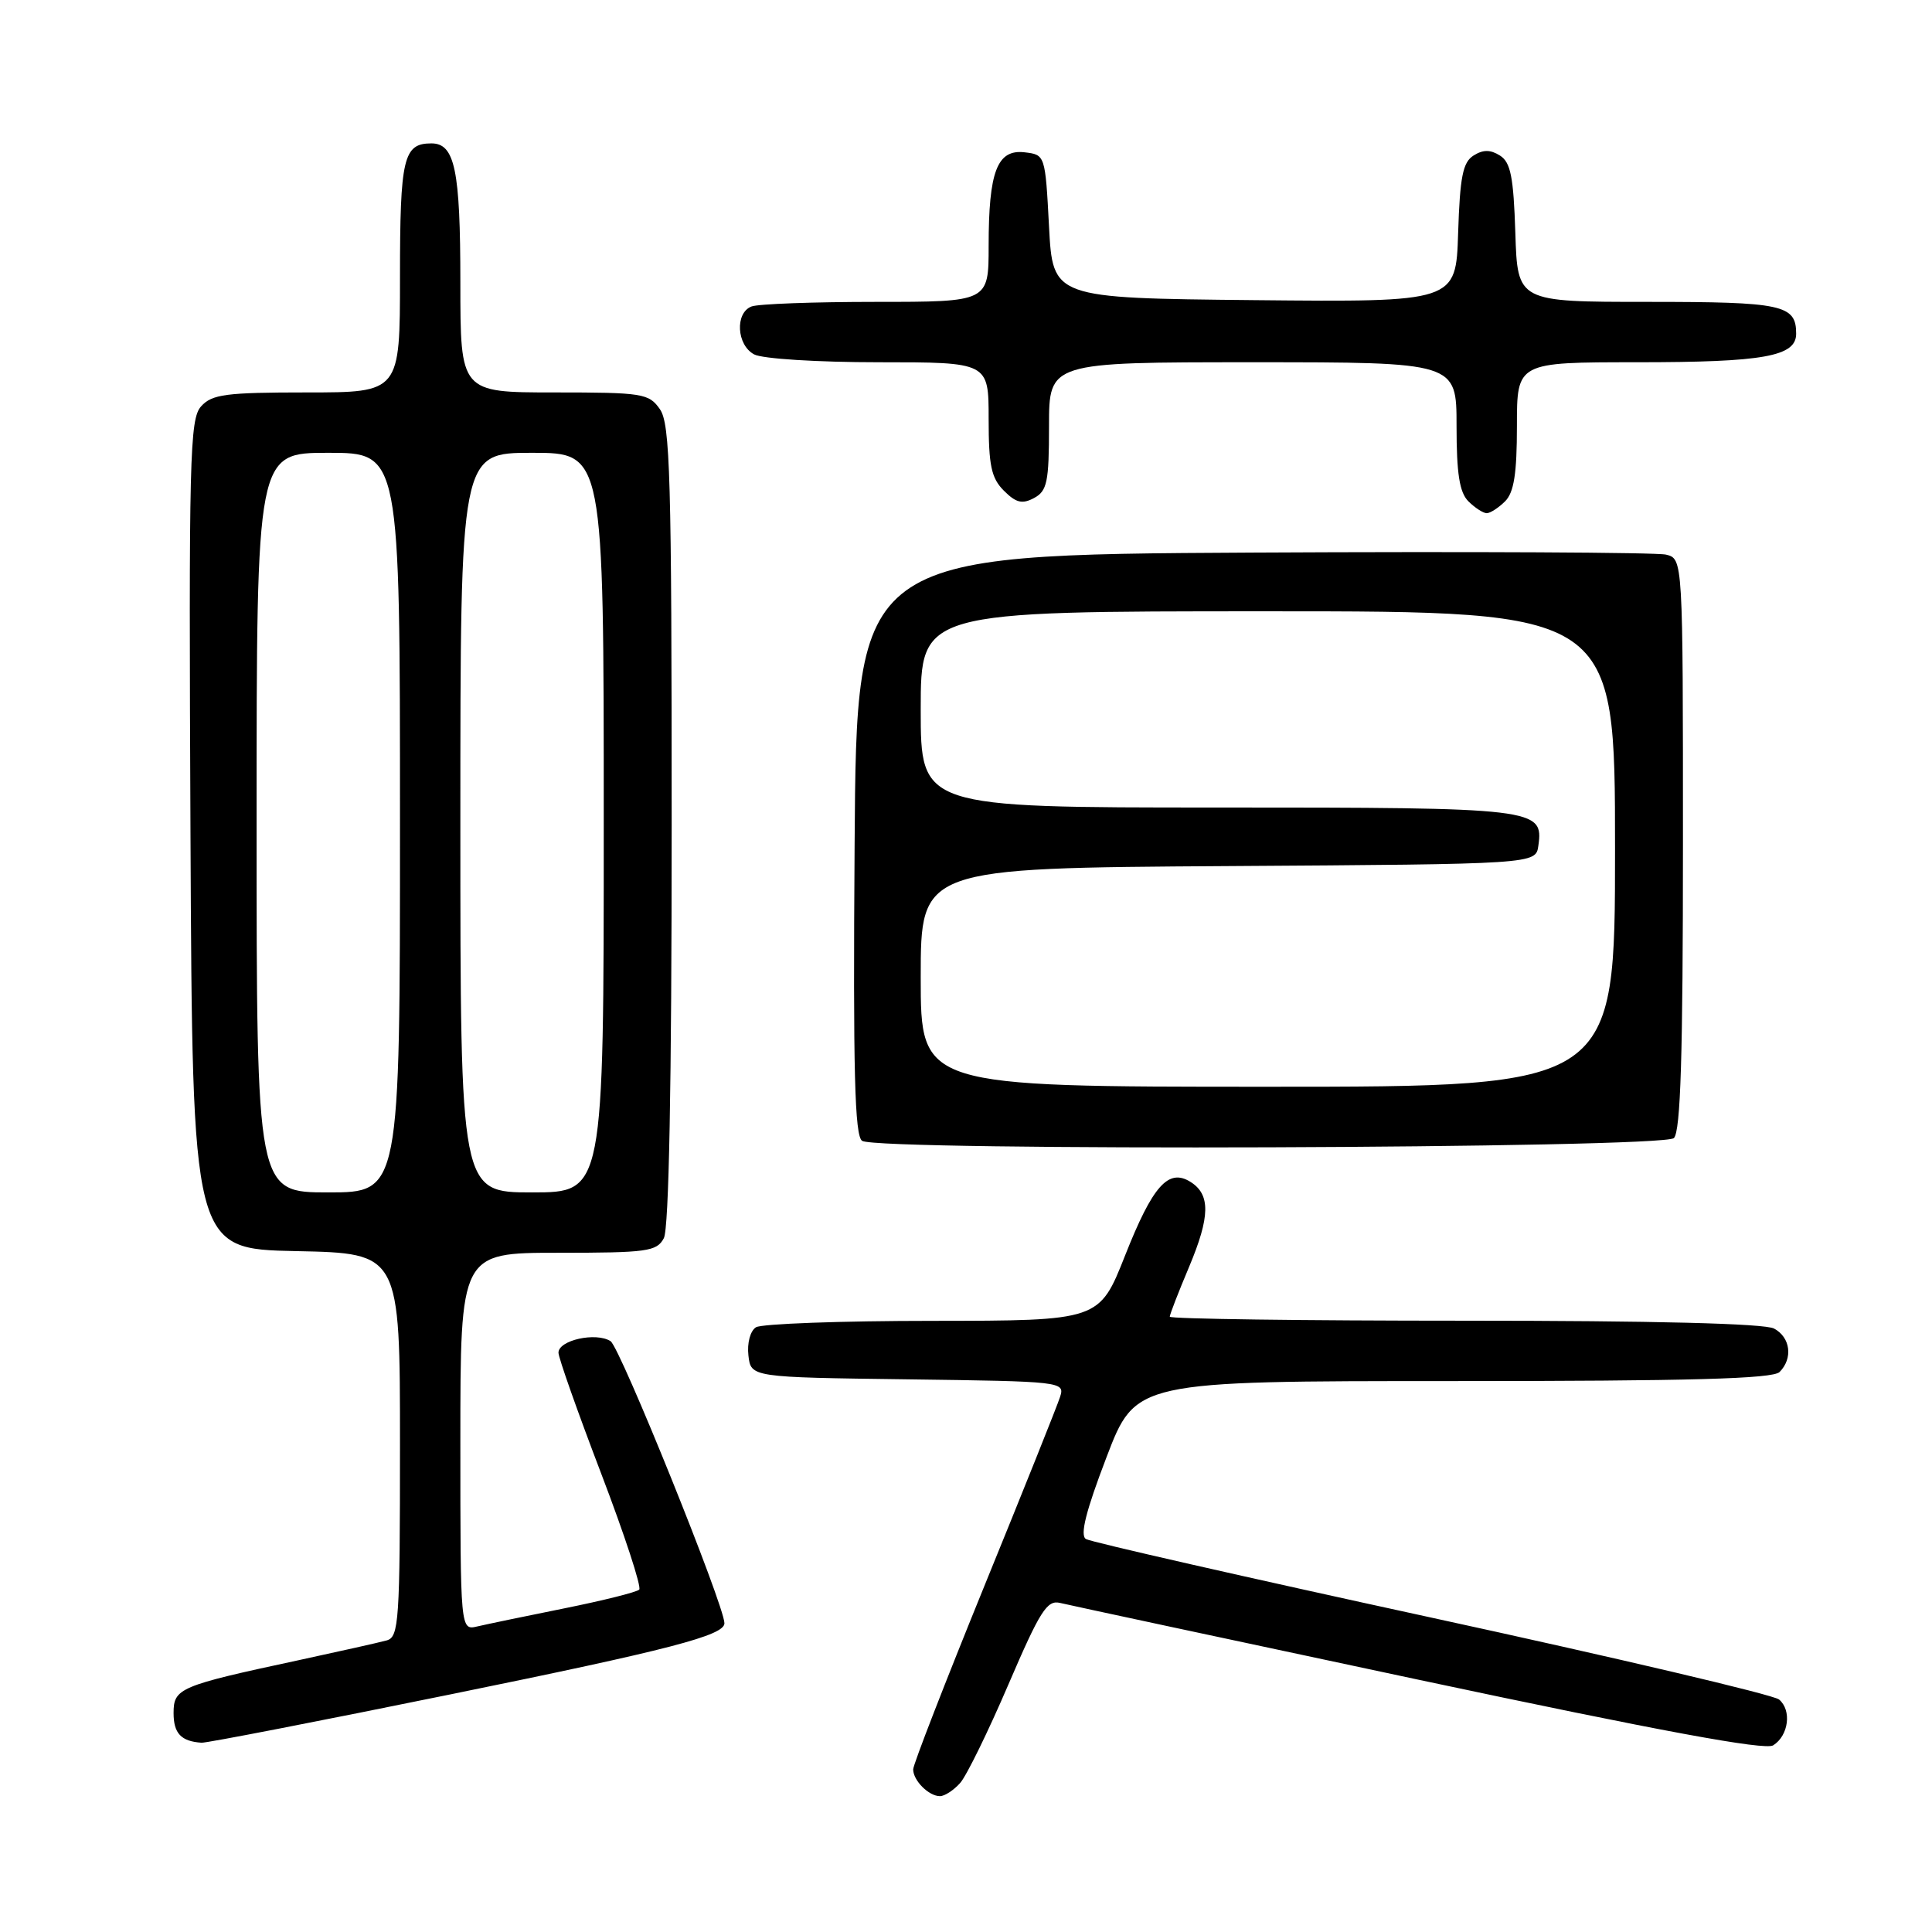 <?xml version="1.0" encoding="UTF-8" standalone="no"?>
<!DOCTYPE svg PUBLIC "-//W3C//DTD SVG 1.1//EN" "http://www.w3.org/Graphics/SVG/1.1/DTD/svg11.dtd" >
<svg xmlns="http://www.w3.org/2000/svg" xmlns:xlink="http://www.w3.org/1999/xlink" version="1.1" viewBox="0 0 256 256">
 <g >
 <path fill="currentColor"
d=" M 127.23 236.25 C 128.08 235.29 130.95 229.42 133.62 223.20 C 137.82 213.42 138.74 211.97 140.48 212.40 C 141.59 212.67 162.95 217.25 187.95 222.57 C 220.01 229.39 233.86 231.95 234.95 231.27 C 237.01 229.98 237.44 226.61 235.73 225.19 C 234.97 224.56 214.26 219.69 189.70 214.35 C 165.14 209.01 144.52 204.32 143.89 203.93 C 143.08 203.43 143.88 200.24 146.61 193.11 C 150.47 183.00 150.47 183.00 192.53 183.00 C 223.92 183.00 234.90 182.70 235.80 181.80 C 237.60 180.00 237.25 177.20 235.07 176.04 C 233.83 175.37 219.08 175.00 194.07 175.00 C 172.58 175.00 155.00 174.76 155.00 174.47 C 155.00 174.18 156.15 171.21 157.56 167.87 C 160.36 161.20 160.41 158.28 157.75 156.61 C 154.82 154.77 152.74 157.10 149.08 166.36 C 145.66 175.00 145.66 175.00 123.58 175.02 C 111.44 175.02 100.90 175.41 100.17 175.87 C 99.41 176.35 98.98 177.97 99.17 179.61 C 99.50 182.50 99.50 182.50 120.31 182.77 C 140.74 183.04 141.11 183.08 140.47 185.08 C 140.12 186.20 135.59 197.51 130.41 210.21 C 125.24 222.91 121.00 233.82 121.00 234.45 C 121.00 235.93 123.07 238.00 124.55 238.00 C 125.17 238.00 126.38 237.21 127.23 236.25 Z  M 59.71 224.51 C 88.81 218.58 96.02 216.70 95.99 215.08 C 95.96 212.68 82.16 178.50 80.90 177.71 C 78.96 176.48 74.00 177.58 74.00 179.24 C 74.00 179.90 76.54 187.09 79.65 195.23 C 82.76 203.37 85.03 210.30 84.70 210.63 C 84.37 210.97 79.91 212.08 74.80 213.11 C 69.68 214.14 64.49 215.22 63.25 215.51 C 61.00 216.04 61.00 216.04 61.00 191.02 C 61.00 166.00 61.00 166.00 73.96 166.00 C 85.76 166.00 87.02 165.83 87.96 164.07 C 88.64 162.80 89.00 143.80 89.00 109.29 C 89.00 63.08 88.80 56.17 87.44 54.22 C 85.98 52.13 85.17 52.00 73.44 52.00 C 61.00 52.00 61.00 52.00 61.00 37.43 C 61.00 22.49 60.27 19.00 57.16 19.00 C 53.45 19.00 53.00 20.92 53.00 36.70 C 53.00 52.00 53.00 52.00 40.65 52.00 C 29.94 52.00 28.09 52.24 26.65 53.84 C 25.13 55.51 25.01 60.56 25.24 110.59 C 25.50 165.50 25.50 165.50 39.25 165.78 C 53.00 166.06 53.00 166.06 53.00 191.46 C 53.00 214.80 52.86 216.91 51.25 217.36 C 50.29 217.63 45.00 218.81 39.50 220.00 C 23.75 223.38 23.00 223.70 23.00 226.99 C 23.00 229.69 24.00 230.74 26.71 230.92 C 27.37 230.96 42.22 228.08 59.71 224.51 Z  M 221.80 150.80 C 222.69 149.91 223.00 139.87 223.00 111.82 C 223.00 74.04 223.00 74.04 220.75 73.49 C 219.51 73.19 194.88 73.07 166.00 73.22 C 113.50 73.50 113.50 73.50 113.24 111.93 C 113.03 142.02 113.25 150.54 114.24 151.17 C 116.41 152.55 220.41 152.19 221.80 150.80 Z  M 199.43 66.43 C 200.61 65.25 201.00 62.76 201.00 56.43 C 201.00 48.00 201.00 48.00 216.93 48.00 C 233.72 48.00 238.00 47.23 238.00 44.22 C 238.00 40.38 236.21 40.00 218.34 40.00 C 201.08 40.00 201.08 40.00 200.79 30.86 C 200.55 23.44 200.17 21.50 198.75 20.61 C 197.48 19.81 196.52 19.81 195.25 20.61 C 193.83 21.50 193.45 23.44 193.21 30.87 C 192.92 40.03 192.92 40.03 166.21 39.77 C 139.50 39.50 139.50 39.50 139.00 30.00 C 138.50 20.52 138.49 20.50 135.75 20.18 C 132.13 19.77 131.00 22.72 131.00 32.57 C 131.00 40.00 131.00 40.00 116.08 40.00 C 107.88 40.00 100.45 40.27 99.58 40.61 C 97.37 41.46 97.60 45.72 99.93 46.96 C 101.01 47.54 108.31 48.00 116.43 48.00 C 131.00 48.00 131.00 48.00 131.00 55.50 C 131.00 61.69 131.35 63.35 133.02 65.02 C 134.63 66.63 135.45 66.83 137.02 65.99 C 138.75 65.06 139.00 63.87 139.00 56.46 C 139.00 48.00 139.00 48.00 166.00 48.00 C 193.00 48.00 193.00 48.00 193.00 56.43 C 193.00 62.76 193.39 65.25 194.57 66.43 C 195.44 67.29 196.53 68.00 197.00 68.00 C 197.47 68.00 198.56 67.29 199.43 66.43 Z  M 34.00 109.00 C 34.00 60.00 34.00 60.00 43.50 60.00 C 53.00 60.00 53.00 60.00 53.00 109.00 C 53.00 158.00 53.00 158.00 43.50 158.00 C 34.00 158.00 34.00 158.00 34.00 109.00 Z  M 61.00 109.00 C 61.00 60.00 61.00 60.00 70.50 60.00 C 80.00 60.00 80.00 60.00 80.00 109.00 C 80.00 158.00 80.00 158.00 70.50 158.00 C 61.00 158.00 61.00 158.00 61.00 109.00 Z  M 122.00 129.51 C 122.00 115.02 122.00 115.02 162.75 114.76 C 203.50 114.50 203.50 114.50 203.84 112.06 C 204.54 107.11 203.65 107.00 161.31 107.00 C 122.00 107.00 122.00 107.00 122.00 94.00 C 122.00 81.00 122.00 81.00 168.00 81.00 C 214.00 81.00 214.00 81.00 214.00 112.50 C 214.00 144.00 214.00 144.00 168.00 144.00 C 122.00 144.00 122.00 144.00 122.00 129.51 Z "/>
</g>
</svg>